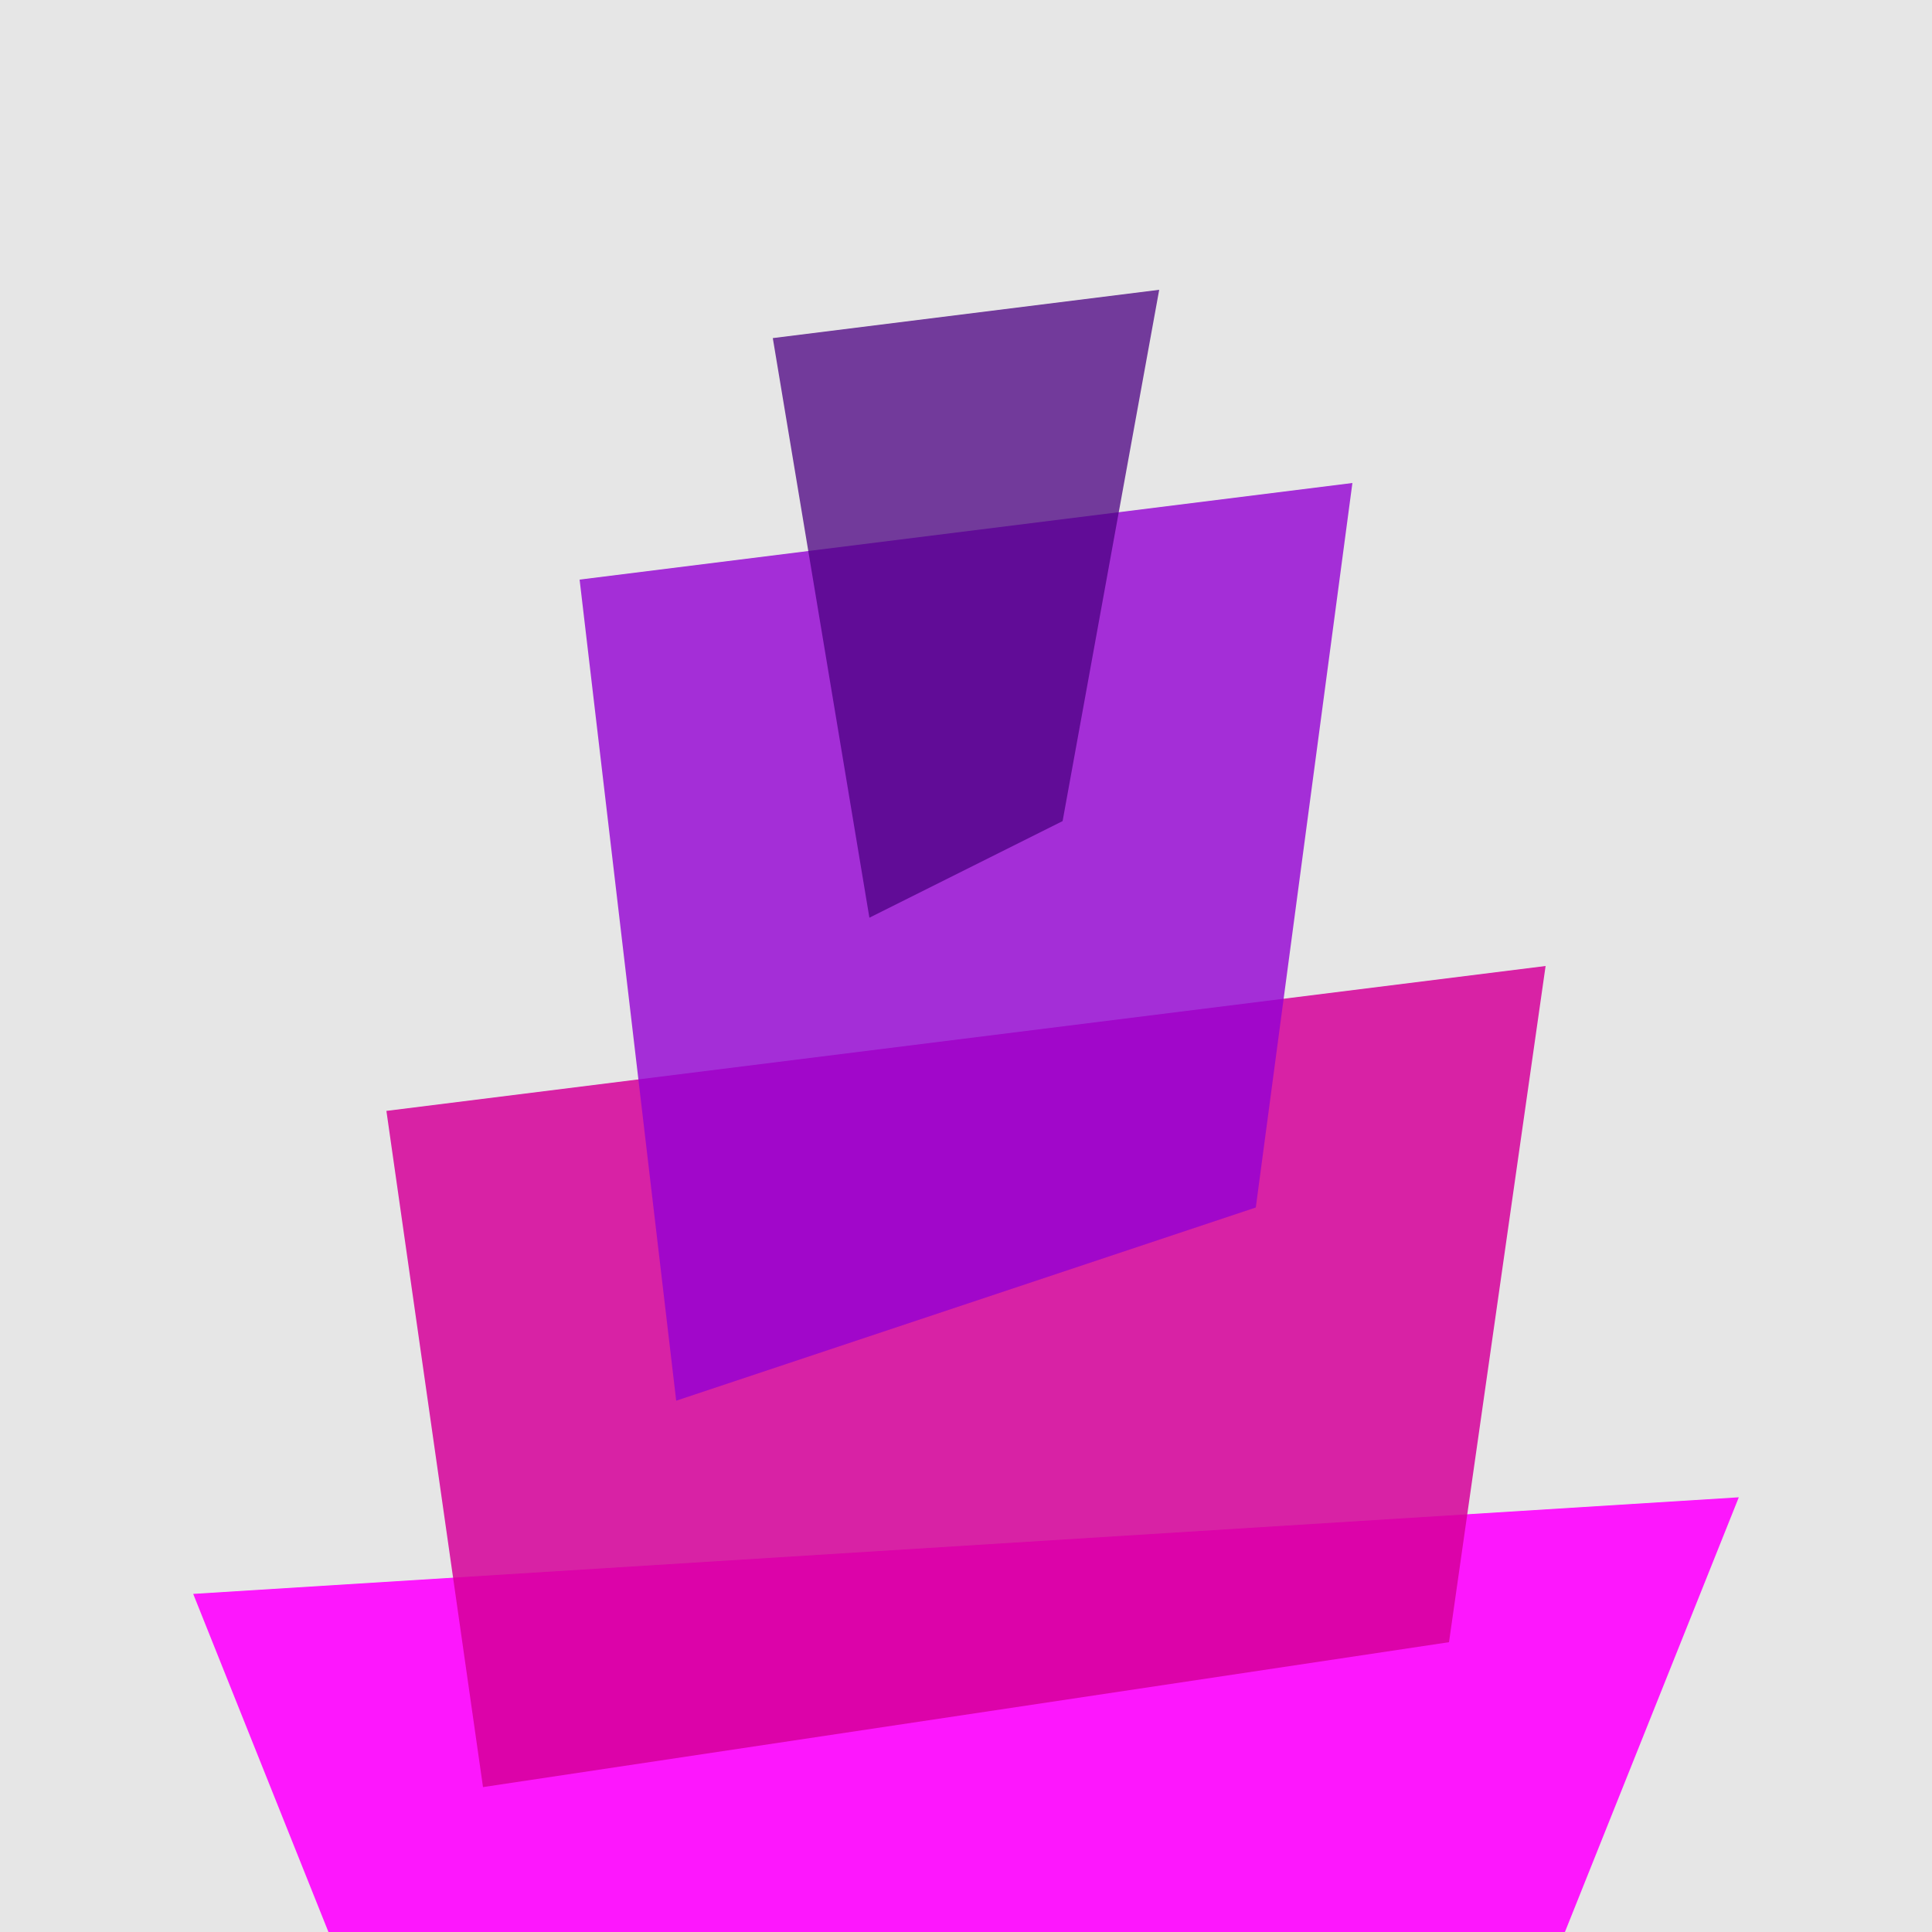 <svg width="400" height="400" viewBox="0 0 400 400" xmlns="http://www.w3.org/2000/svg">
  <rect width="400" height="400" fill="rgba(192, 192, 192, 0.4)"/>
  <g transform="translate(0 50)">
    <polygon points="40,280 360,260 320,360 80,380" fill="#FF00FF" fill-opacity="0.9"/>
    <polygon points="80,180 320,150 300,290 100,320" fill="#D6009A" fill-opacity="0.85"/>
    <polygon points="120,70 280,50 260,200 140,240" fill="#9400D3" fill-opacity="0.8"/>
    <polygon points="160,20 240,10 220,120 180,140" fill="#4B0082" fill-opacity="0.75"/>
  </g>
  <filter id="noise">
    <feTurbulence type="fractalNoise" baseFrequency="0.8" numOctaves="3" result="noise"/>
    <feBlend in="SourceGraphic" in2="noise" mode="multiply"/>
  </filter>
</svg>